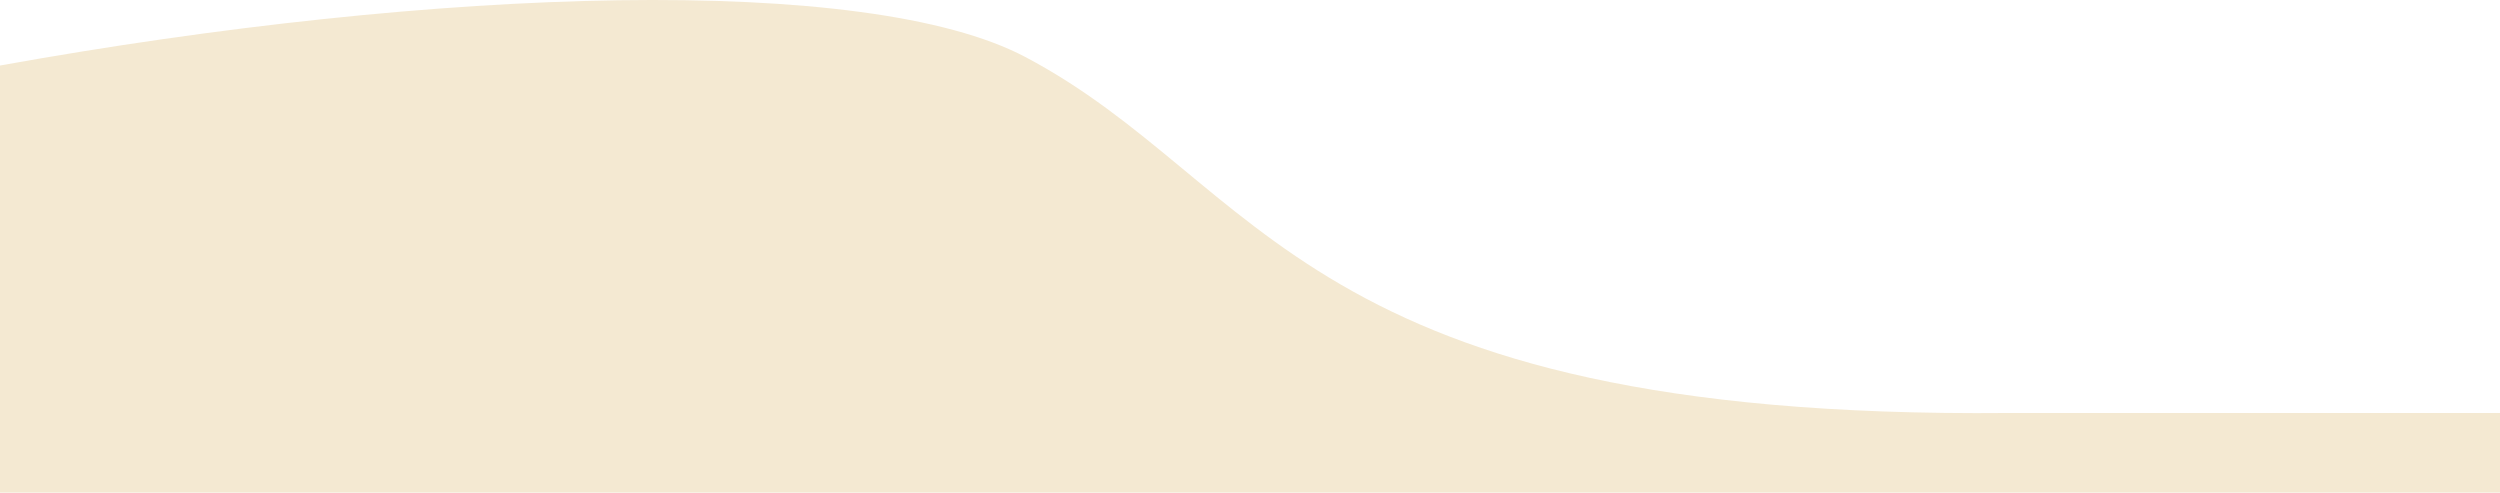 <svg id="b" xmlns="http://www.w3.org/2000/svg" viewBox="0 0 3559.69 701.37"><g id="c"><path d="m1459.79,81.07c339.8,179.42,392.81,516.5,1399.99,506.98h699.92v113.32H0V93.31C626.6-19.51,1234.98-37.63,1459.79,81.07Z" fill="#f4e9d2"/></g></svg>